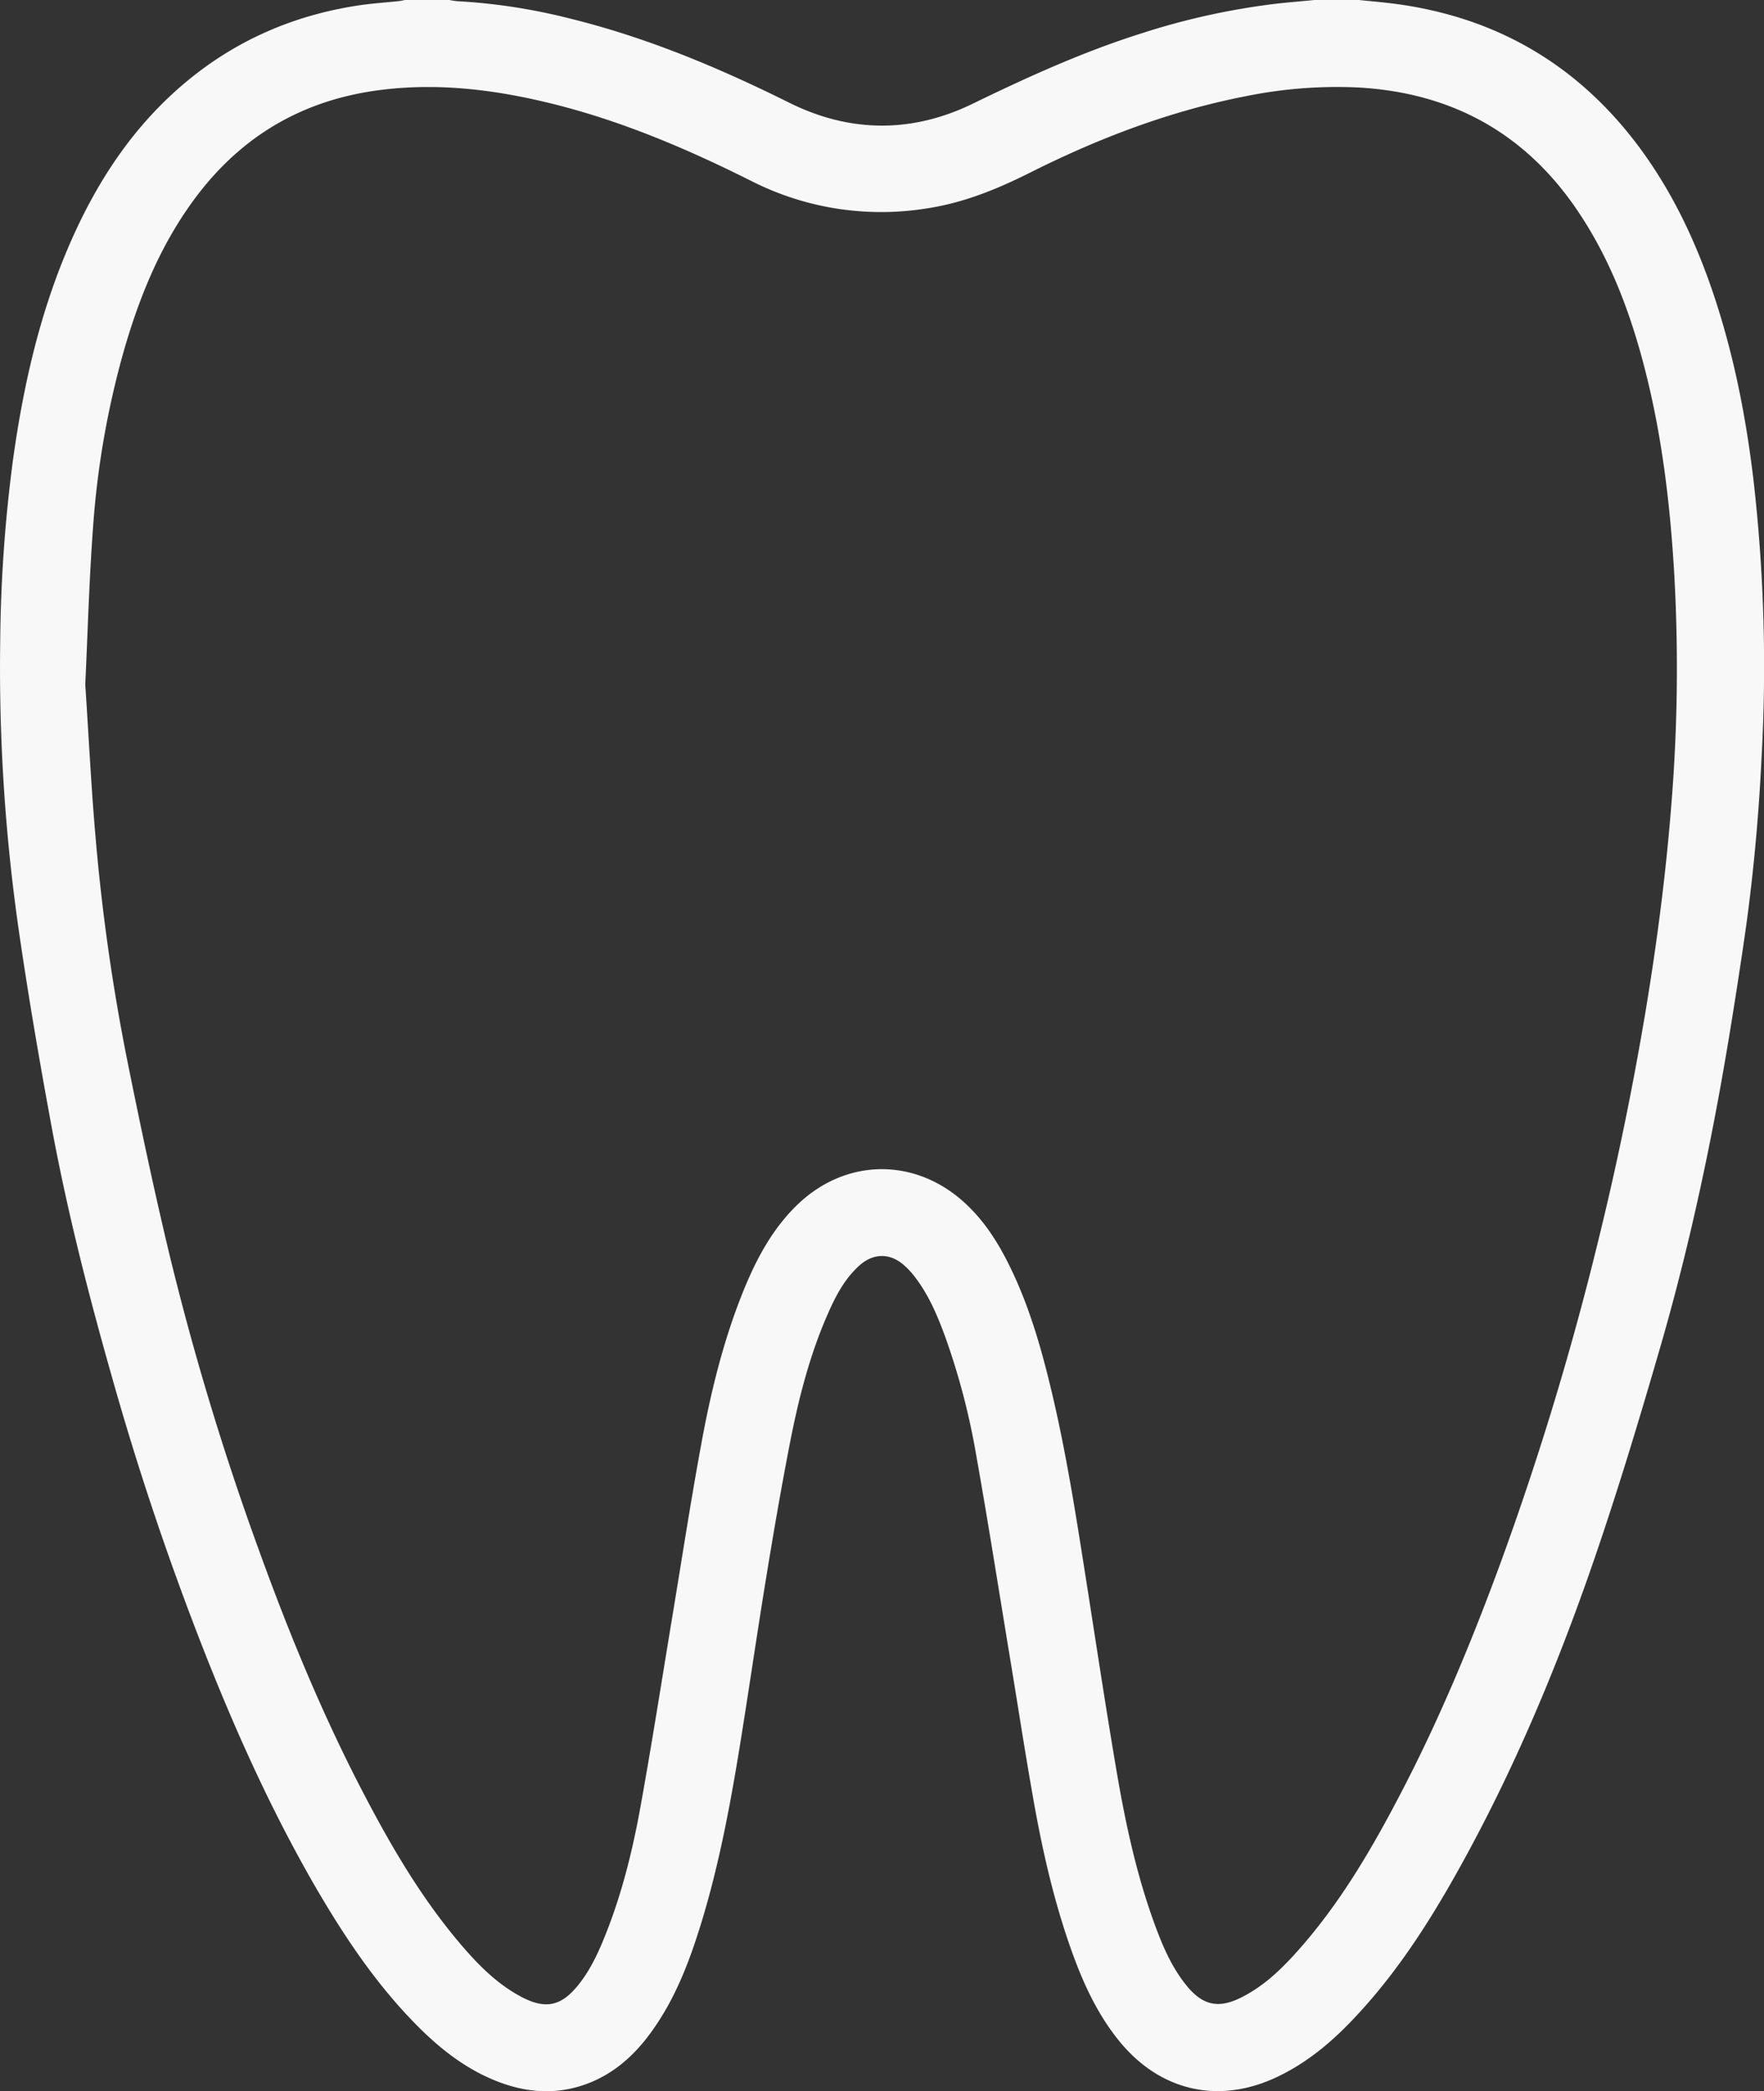 <svg xmlns="http://www.w3.org/2000/svg" viewBox="0 0 585.06 693.49"><rect x="0" y="0" width="585.06" height="693.49" fill="#333333" stroke="none"/><defs><style>.cls-1{fill:#f8f8f8;}</style></defs><title>dt_logo_2</title><g id="Capa_2" data-name="Capa 2"><g id="Capa_1-2" data-name="Capa 1"><path class="cls-1" d="M450.74,0c4,.42,8,.74,12,1.27Q513.5,8,543.94,49.17c11.34,15.38,19.21,32.49,25.1,50.59,6.34,19.5,10.19,39.51,12.58,59.84a545.19,545.19,0,0,1,2.64,91.5c-1,20.63-2.91,41.2-5.93,61.63-2.55,17.2-5.26,34.38-8.41,51.48-5.15,27.89-11.44,55.55-19.34,82.79-6.53,22.51-13.29,45-20.83,67.16-12.11,35.64-26.47,70.37-44.65,103.41C475.05,635.83,464,653.4,449.66,668.7c-7.44,8-15.65,15-25.54,19.79-19.65,9.6-39.57,5.11-53.29-12.11-7.07-8.87-11.7-19-15.47-29.6-5.91-16.57-9.75-33.68-12.79-51-2.85-16.12-5.3-32.32-8-48.48-3.58-21.71-7-43.45-10.86-65.12a231.31,231.31,0,0,0-10.15-38.68c-2.7-7.41-5.76-14.66-10.78-20.87a25.19,25.19,0,0,0-3-3.11c-4.63-4.05-10.05-4-14.66.07-4.92,4.38-7.91,10.08-10.51,16-6.22,14.08-9.91,28.93-12.82,44-2.86,14.8-5.41,29.66-7.83,44.54-3.2,19.59-6,39.24-9.23,58.82-3.05,18.29-6.59,36.49-12,54.27-4,13.1-8.79,25.84-17,37-5.38,7.37-12,13.31-20.61,16.64-10.07,3.88-20.12,3.27-30-.56-11.79-4.56-21.18-12.52-29.7-21.6-12.22-13-22-27.83-30.95-43.23C90.53,601.32,79,576,68.7,550.06a965,965,0,0,1-31.87-94.49c-7.51-26.45-14.3-53.1-19.38-80.12-4-21.55-7.74-43.18-10.92-64.88a611.12,611.12,0,0,1-6.46-98,487.11,487.11,0,0,1,4.29-60.46C7.73,128.14,13,104.67,22.52,82.32,31.64,60.9,44,41.79,62.15,26.81,78.7,13.14,97.73,5,118.88,1.8c4.42-.67,8.89-.95,13.34-1.43.71-.07,1.41-.24,2.11-.37h14.74a24.76,24.76,0,0,0,2.54.39A195.07,195.07,0,0,1,189,6.14c25.43,6.25,49.39,16.29,72.78,27.93,20.13,10,40.72,10.13,60.93.28C341,25.45,359.4,17.11,378.79,11A236.59,236.59,0,0,1,423.1,1.25C427.39.76,431.7.41,436,0ZM28.28,227c1.19,17.84,2,34.87,3.52,51.84a665.74,665.74,0,0,0,10.29,72.21c4.33,21.56,8.88,43.1,14,64.5a922.23,922.23,0,0,0,29.44,97.55c10.29,28.55,21.82,56.56,36,83.44,8.89,16.9,18.6,33.29,31,47.91,6,7.07,12.45,13.68,20.88,18,7.42,3.77,12.49,2.81,17.84-3.53,4.1-4.86,6.81-10.52,9.18-16.36,5.65-13.91,9.28-28.41,11.94-43.11,3.92-21.66,7.3-43.41,10.91-65.12,3-18.22,5.83-36.48,9.16-54.65C235.69,461.71,240,444,247,427c4.14-10,9.27-19.42,17.08-27.12,15.93-15.68,38.81-16.26,55.46-1.38,6.79,6.07,11.55,13.61,15.5,21.72,6.43,13.19,10.42,27.2,13.79,41.41,5.27,22.21,8.63,44.77,12.18,67.29,3,19.25,5.94,38.52,9.2,57.73,3,17.66,6.71,35.16,12.95,52,2.63,7.13,5.66,14.09,10.54,20,5.3,6.44,10.56,7.49,18,3.74,7-3.51,12.58-8.68,17.74-14.37C444.11,631.87,455,613.16,465,593.9c12.83-24.7,23.44-50.37,33-76.49a1008.82,1008.82,0,0,0,31.74-104.56q9.6-38.79,16.16-78.22c3.66-22.09,6.54-44.27,8.33-66.59a558.43,558.43,0,0,0,1.06-77.72c-1.34-22.82-4-45.44-9.67-67.63-4.68-18.36-11.23-36-21.76-51.87C506.4,44.42,481.72,30.68,450.21,29a151.54,151.54,0,0,0-37,2.9C388,36.8,364.35,45.84,341.56,57.29c-11,5.51-22.18,10.06-34.42,11.86a95.08,95.08,0,0,1-57.69-9C227.64,49.21,205.31,39.71,181.51,34c-18.08-4.34-36.34-6.52-55-4.2-24.4,3-44.37,13.92-59.7,33.19C54.31,78.75,46.69,96.91,41.16,116.05a288.2,288.2,0,0,0-10.31,59C29.55,192.59,29.08,210.21,28.28,227Z"/></g></g></svg>